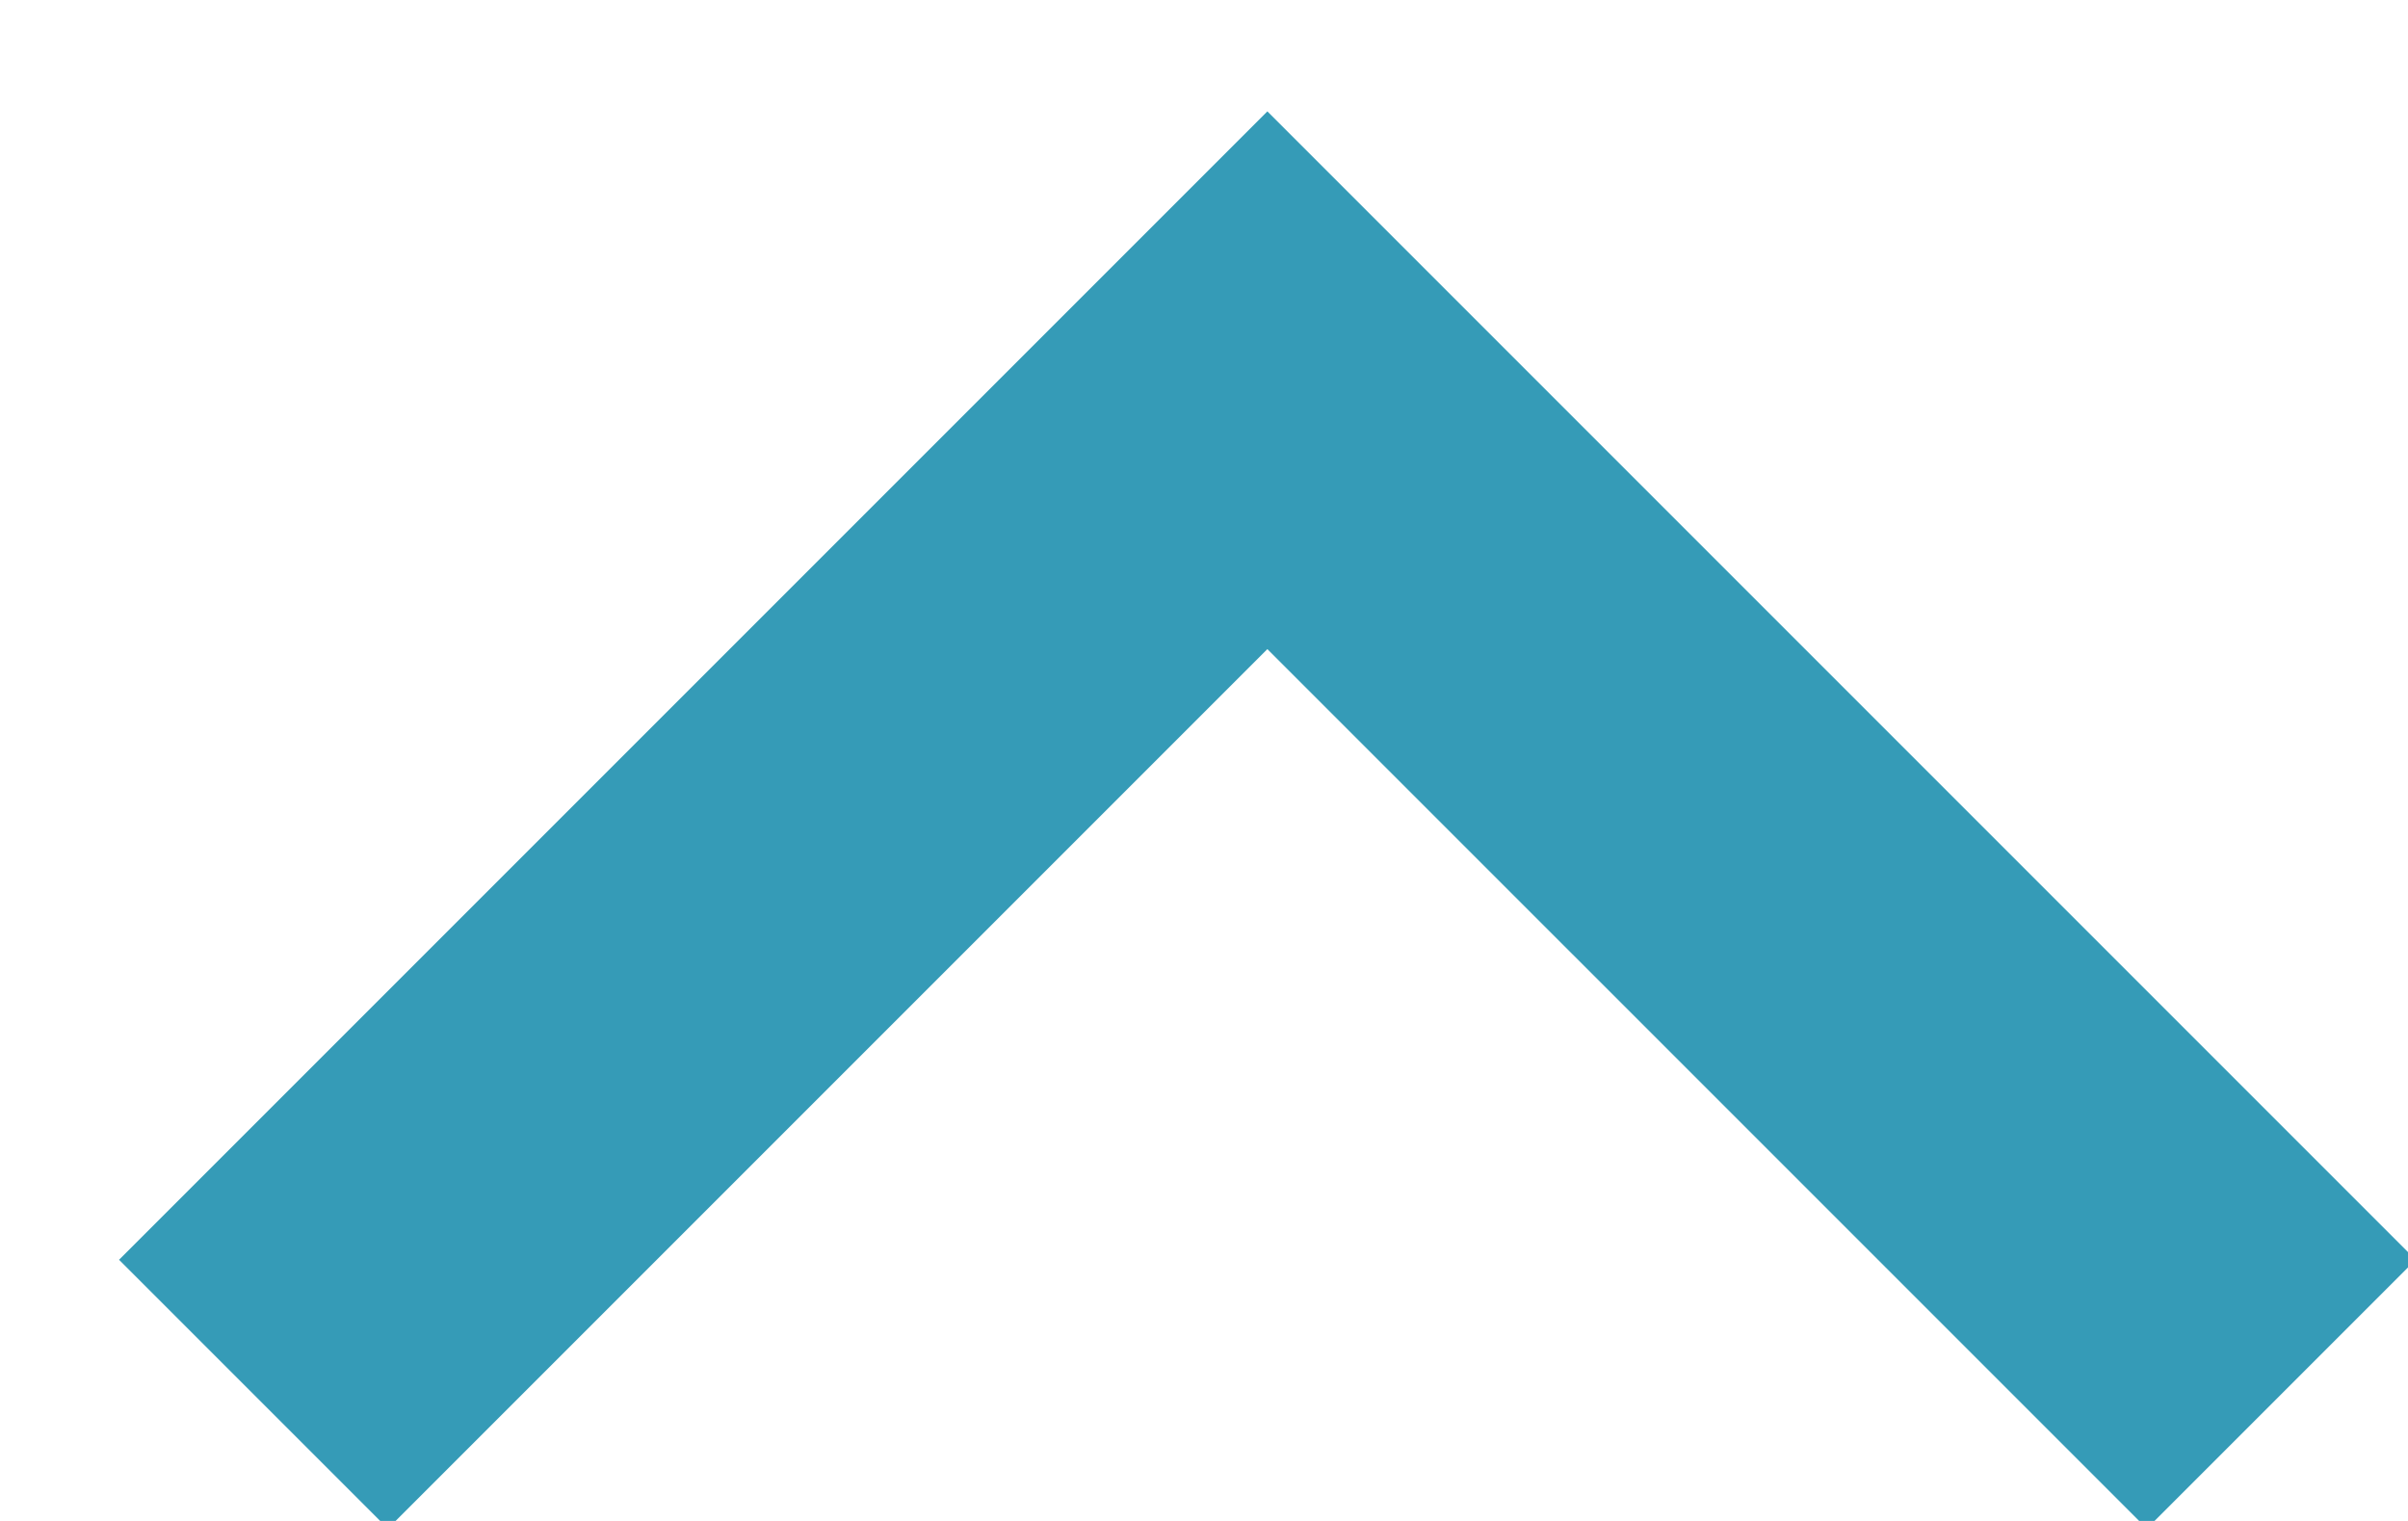 <?xml version="1.0" encoding="UTF-8" standalone="no"?>
<svg width="19px" height="12px" viewBox="0 0 19 12" version="1.1" xmlns="http://www.w3.org/2000/svg" xmlns:xlink="http://www.w3.org/1999/xlink">
    <!-- Generator: Sketch 43.2 (39069) - http://www.bohemiancoding.com/sketch -->
    <title>Page 1</title>
    <desc>Created with Sketch.</desc>
    <defs></defs>
    <g id="Page-1" stroke="none" stroke-width="1" fill="none" fill-rule="evenodd">
        <g id="Kuuntelu-kokelas-painaa-nappia-Copy-18" transform="translate(-1068, -19)" stroke-width="3" stroke="#359BB7">
            <polyline id="Page-1" transform="translate(1078, 26) rotate(180) translate(-1078, -26) " points="1086 22 1078 30 1070 22"></polyline>
        </g>
    </g>
</svg>